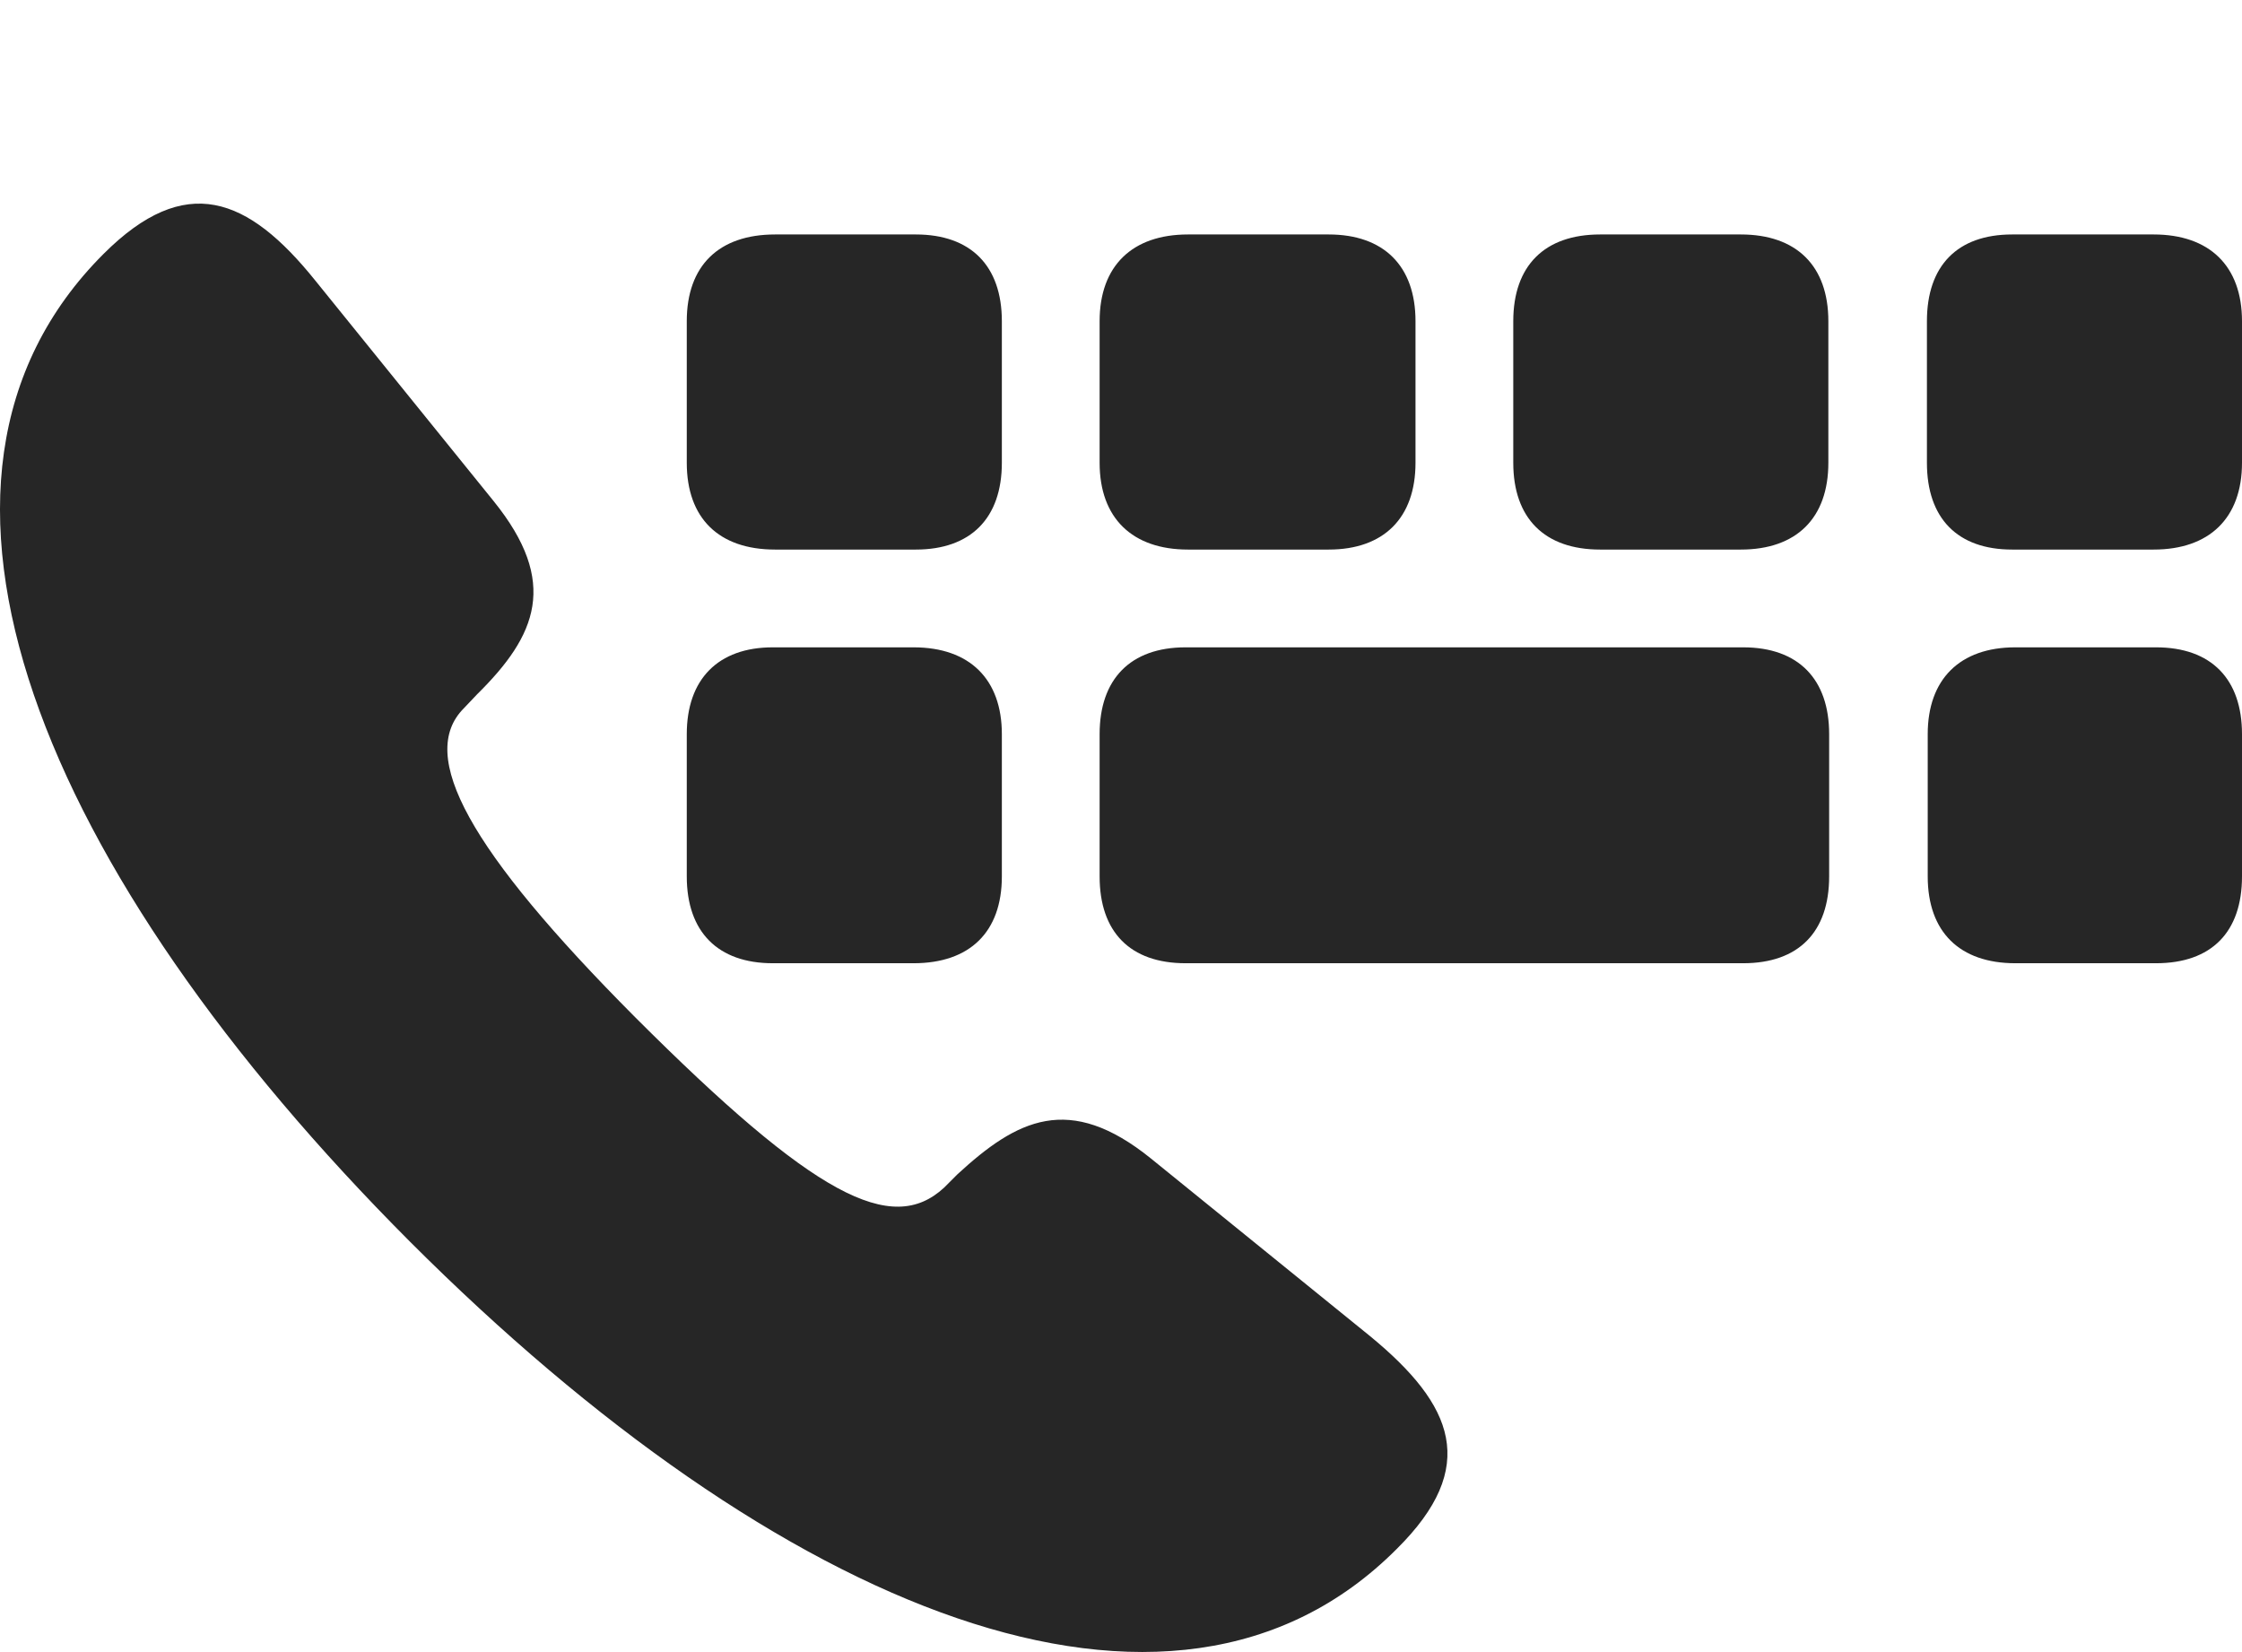 <?xml version="1.0" encoding="UTF-8"?>
<!--Generator: Apple Native CoreSVG 175.5-->
<!DOCTYPE svg
PUBLIC "-//W3C//DTD SVG 1.1//EN"
       "http://www.w3.org/Graphics/SVG/1.1/DTD/svg11.dtd">
<svg version="1.1" xmlns="http://www.w3.org/2000/svg" xmlns:xlink="http://www.w3.org/1999/xlink" width="28" height="20.63">
 <g>
  <rect height="20.63" opacity="0" width="28" x="0" y="0"/>
  <path d="M17.444 19.343C18.479 18.318 18.157 17.547 17.112 16.687L14.377 14.47C13.352 13.64 12.698 13.982 11.956 14.666L11.79 14.832C11.135 15.437 10.168 14.939 7.932 12.703C5.852 10.613 5.208 9.431 5.793 8.845L5.959 8.67C6.702 7.937 6.985 7.273 6.165 6.258L3.938 3.504C3.098 2.459 2.317 2.146 1.292 3.172C-1.541 6.004 0.53 10.906 5.12 15.506C9.719 20.105 14.631 22.166 17.444 19.343ZM9.68 6.863L11.438 6.863C12.122 6.863 12.512 6.472 12.512 5.779L12.512 4.011C12.512 3.318 12.122 2.928 11.438 2.928L9.68 2.928C8.977 2.928 8.577 3.318 8.577 4.011L8.577 5.779C8.577 6.472 8.977 6.863 9.68 6.863ZM14.836 6.863L16.594 6.863C17.278 6.863 17.678 6.472 17.678 5.779L17.678 4.011C17.678 3.318 17.278 2.928 16.594 2.928L14.836 2.928C14.143 2.928 13.733 3.318 13.733 4.011L13.733 5.779C13.733 6.472 14.143 6.863 14.836 6.863ZM19.983 6.863L21.741 6.863C22.434 6.863 22.834 6.472 22.834 5.779L22.834 4.011C22.834 3.318 22.434 2.928 21.741 2.928L19.983 2.928C19.29 2.928 18.899 3.318 18.899 4.011L18.899 5.779C18.899 6.472 19.29 6.863 19.983 6.863ZM25.129 6.863L26.897 6.863C27.59 6.863 28 6.472 28 5.779L28 4.011C28 3.318 27.59 2.928 26.897 2.928L25.129 2.928C24.446 2.928 24.065 3.318 24.065 4.011L24.065 5.779C24.065 6.472 24.446 6.863 25.129 6.863ZM9.651 12.029L11.409 12.029C12.112 12.029 12.512 11.639 12.512 10.945L12.512 9.168C12.512 8.484 12.112 8.084 11.409 8.084L9.651 8.084C8.967 8.084 8.577 8.484 8.577 9.168L8.577 10.945C8.577 11.639 8.967 12.029 9.651 12.029ZM14.807 12.029L21.77 12.029C22.463 12.029 22.844 11.639 22.844 10.945L22.844 9.168C22.844 8.484 22.463 8.084 21.77 8.084L14.807 8.084C14.114 8.084 13.733 8.484 13.733 9.168L13.733 10.945C13.733 11.639 14.114 12.029 14.807 12.029ZM25.169 12.029L26.926 12.029C27.62 12.029 28 11.639 28 10.945L28 9.168C28 8.484 27.62 8.084 26.926 8.084L25.169 8.084C24.475 8.084 24.075 8.484 24.075 9.168L24.075 10.945C24.075 11.639 24.475 12.029 25.169 12.029Z" fill="#000000" fill-opacity="0.85"/>
 </g>
</svg>
